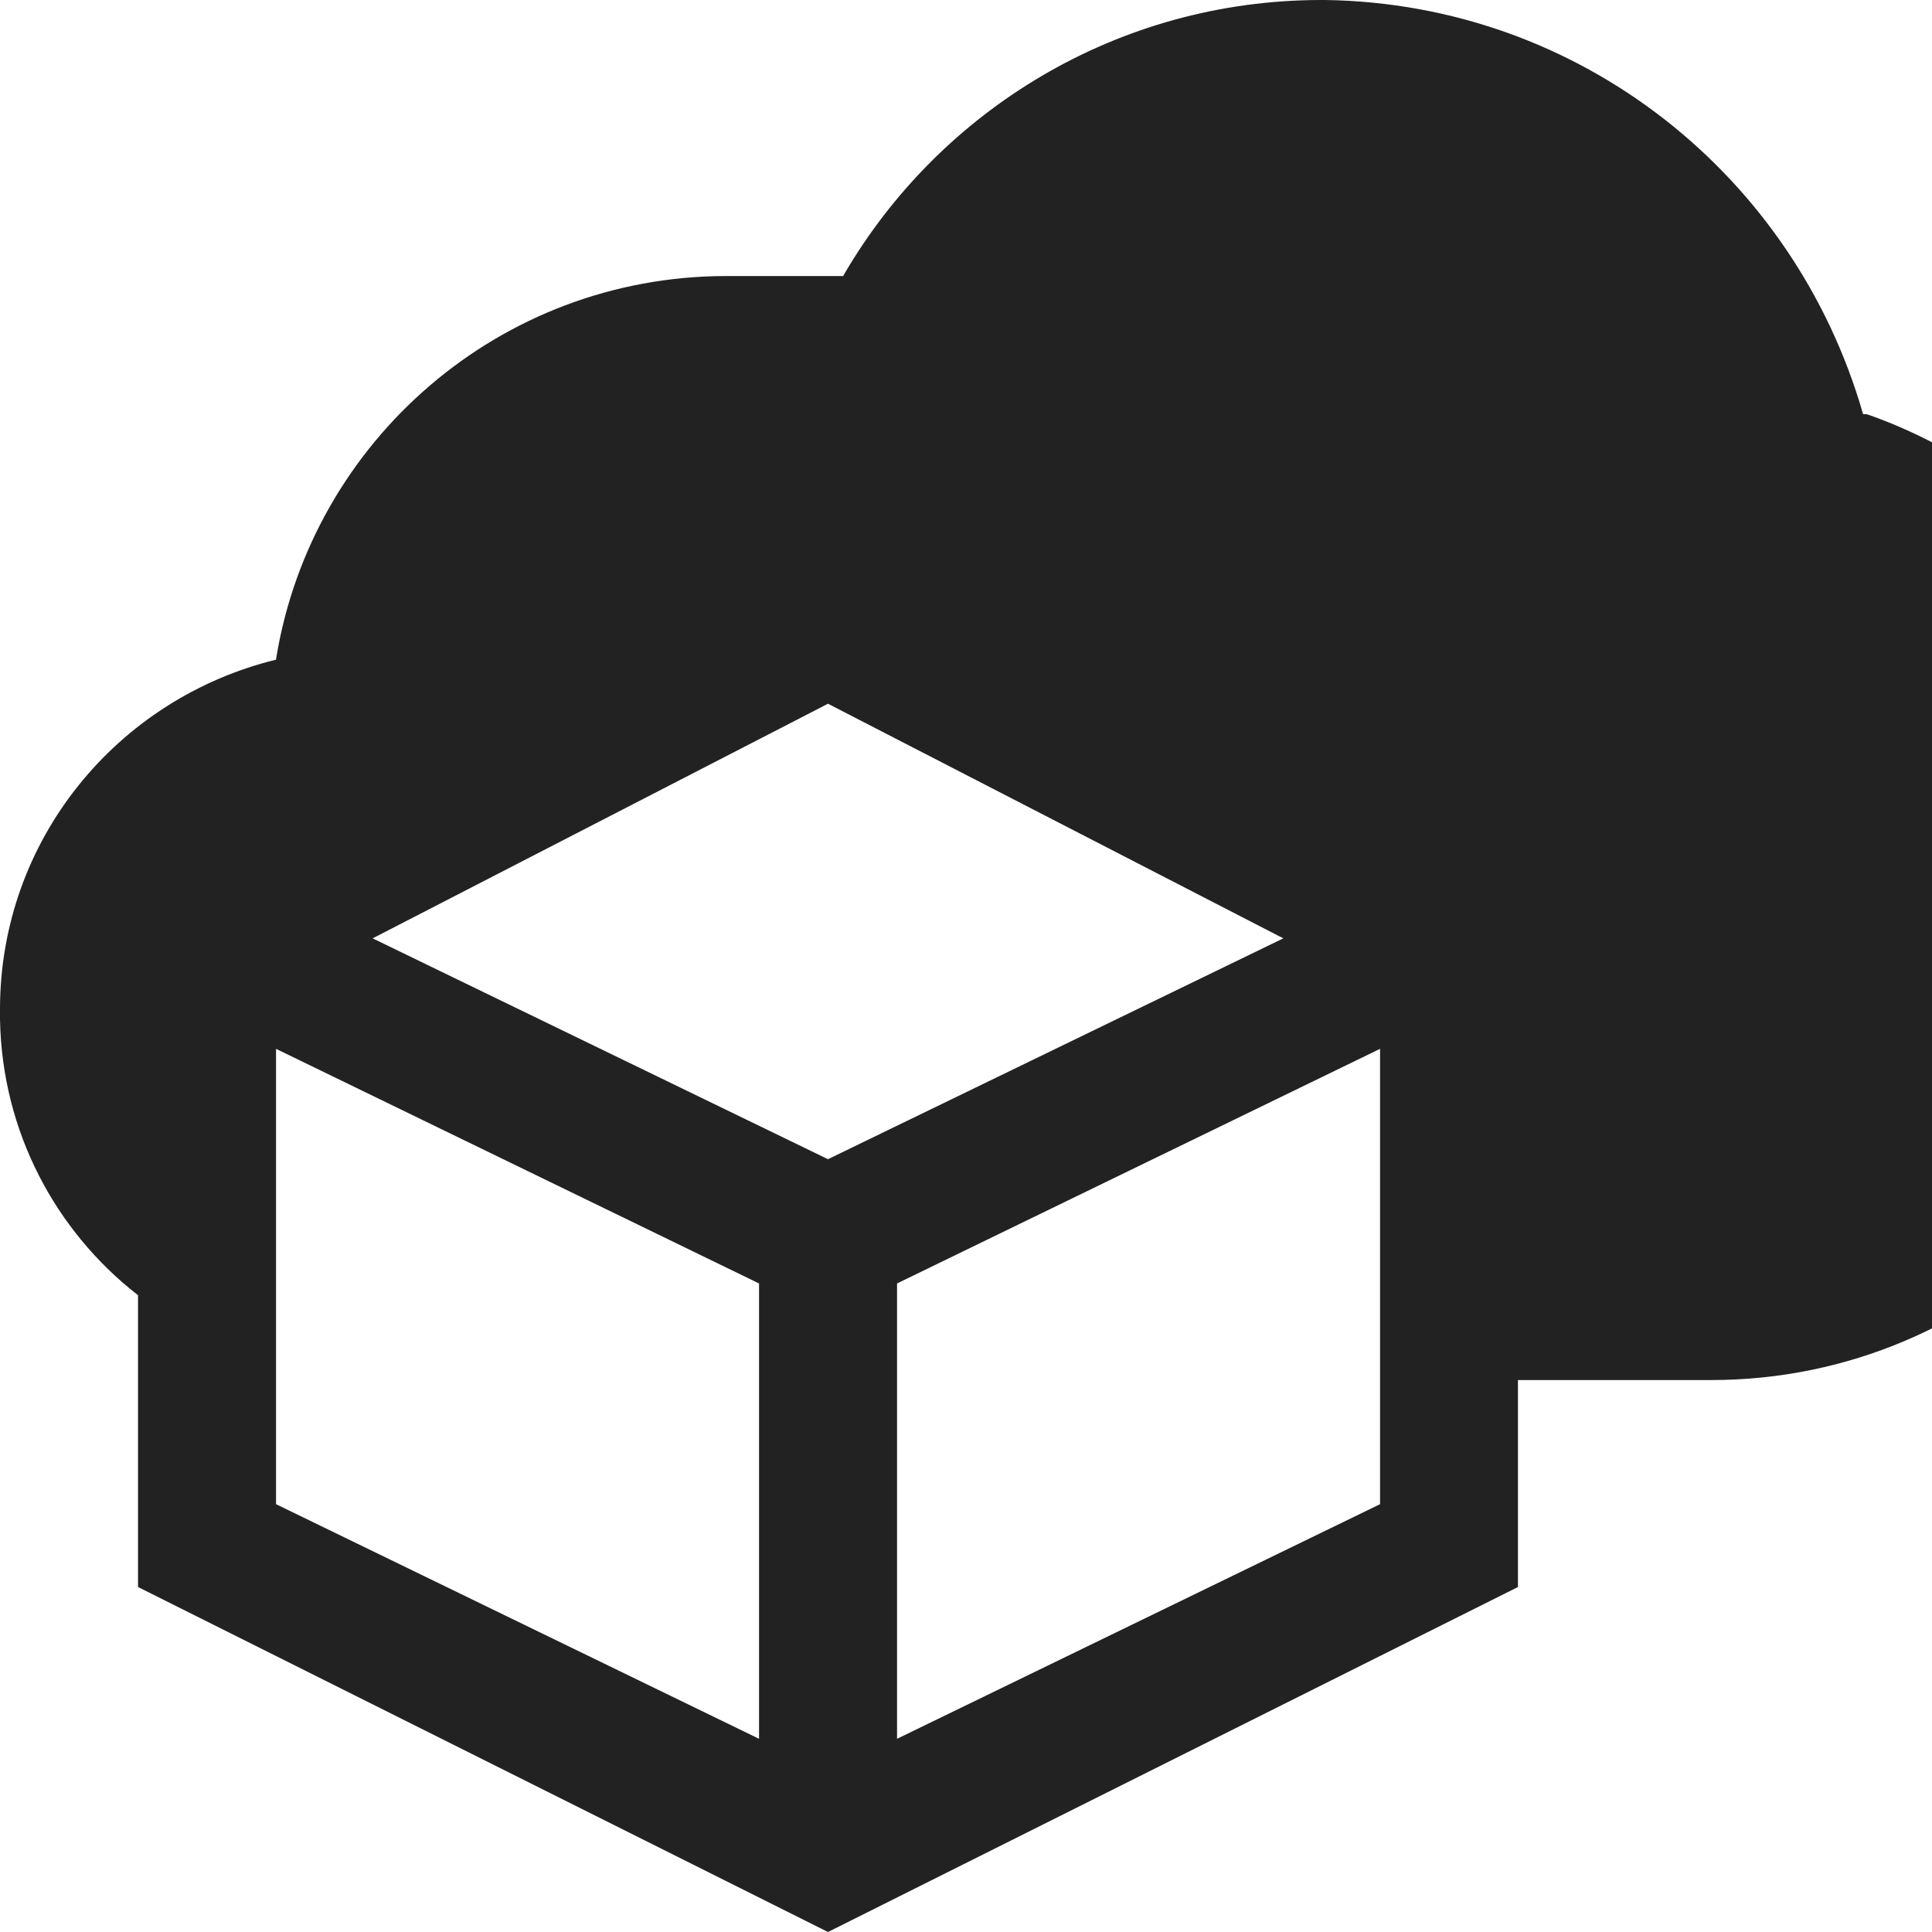 <!-- Generated by Trend Micro Style Portal -->
<svg version="1.1" xmlns="http://www.w3.org/2000/svg" width="16" height="16" viewBox="0 0 16 16">
  <title>observable</title>
  <path fill="rgb(34,34,34)" d="M15.429 3.429v0c-0.566-1.973-2.341-3.398-4.454-3.429l-0.003-0h-0.040c-1.679 0.004-3.145 0.913-3.937 2.264l-0.012 0.022h-0.971c-1.873 0.002-3.426 1.366-3.723 3.155l-0.003 0.022c-1.319 0.323-2.284 1.494-2.286 2.891v0.086c0.016 0.928 0.457 1.75 1.136 2.281l0.007 0.005v2.417l5.714 2.857 5.714-2.857v-1.714h1.6c2.272 0 4.114-1.842 4.114-4.114v0c-0.046-1.792-1.199-3.303-2.799-3.876l-0.030-0.009h-0.029zM6.286 14.4l-4-1.943v-3.771l4 1.943zM3.086 7.771l3.771-1.943 3.771 1.943-3.771 1.829zM11.429 12.457l-4 1.943v-3.771l4-1.943z"></path>
</svg>
